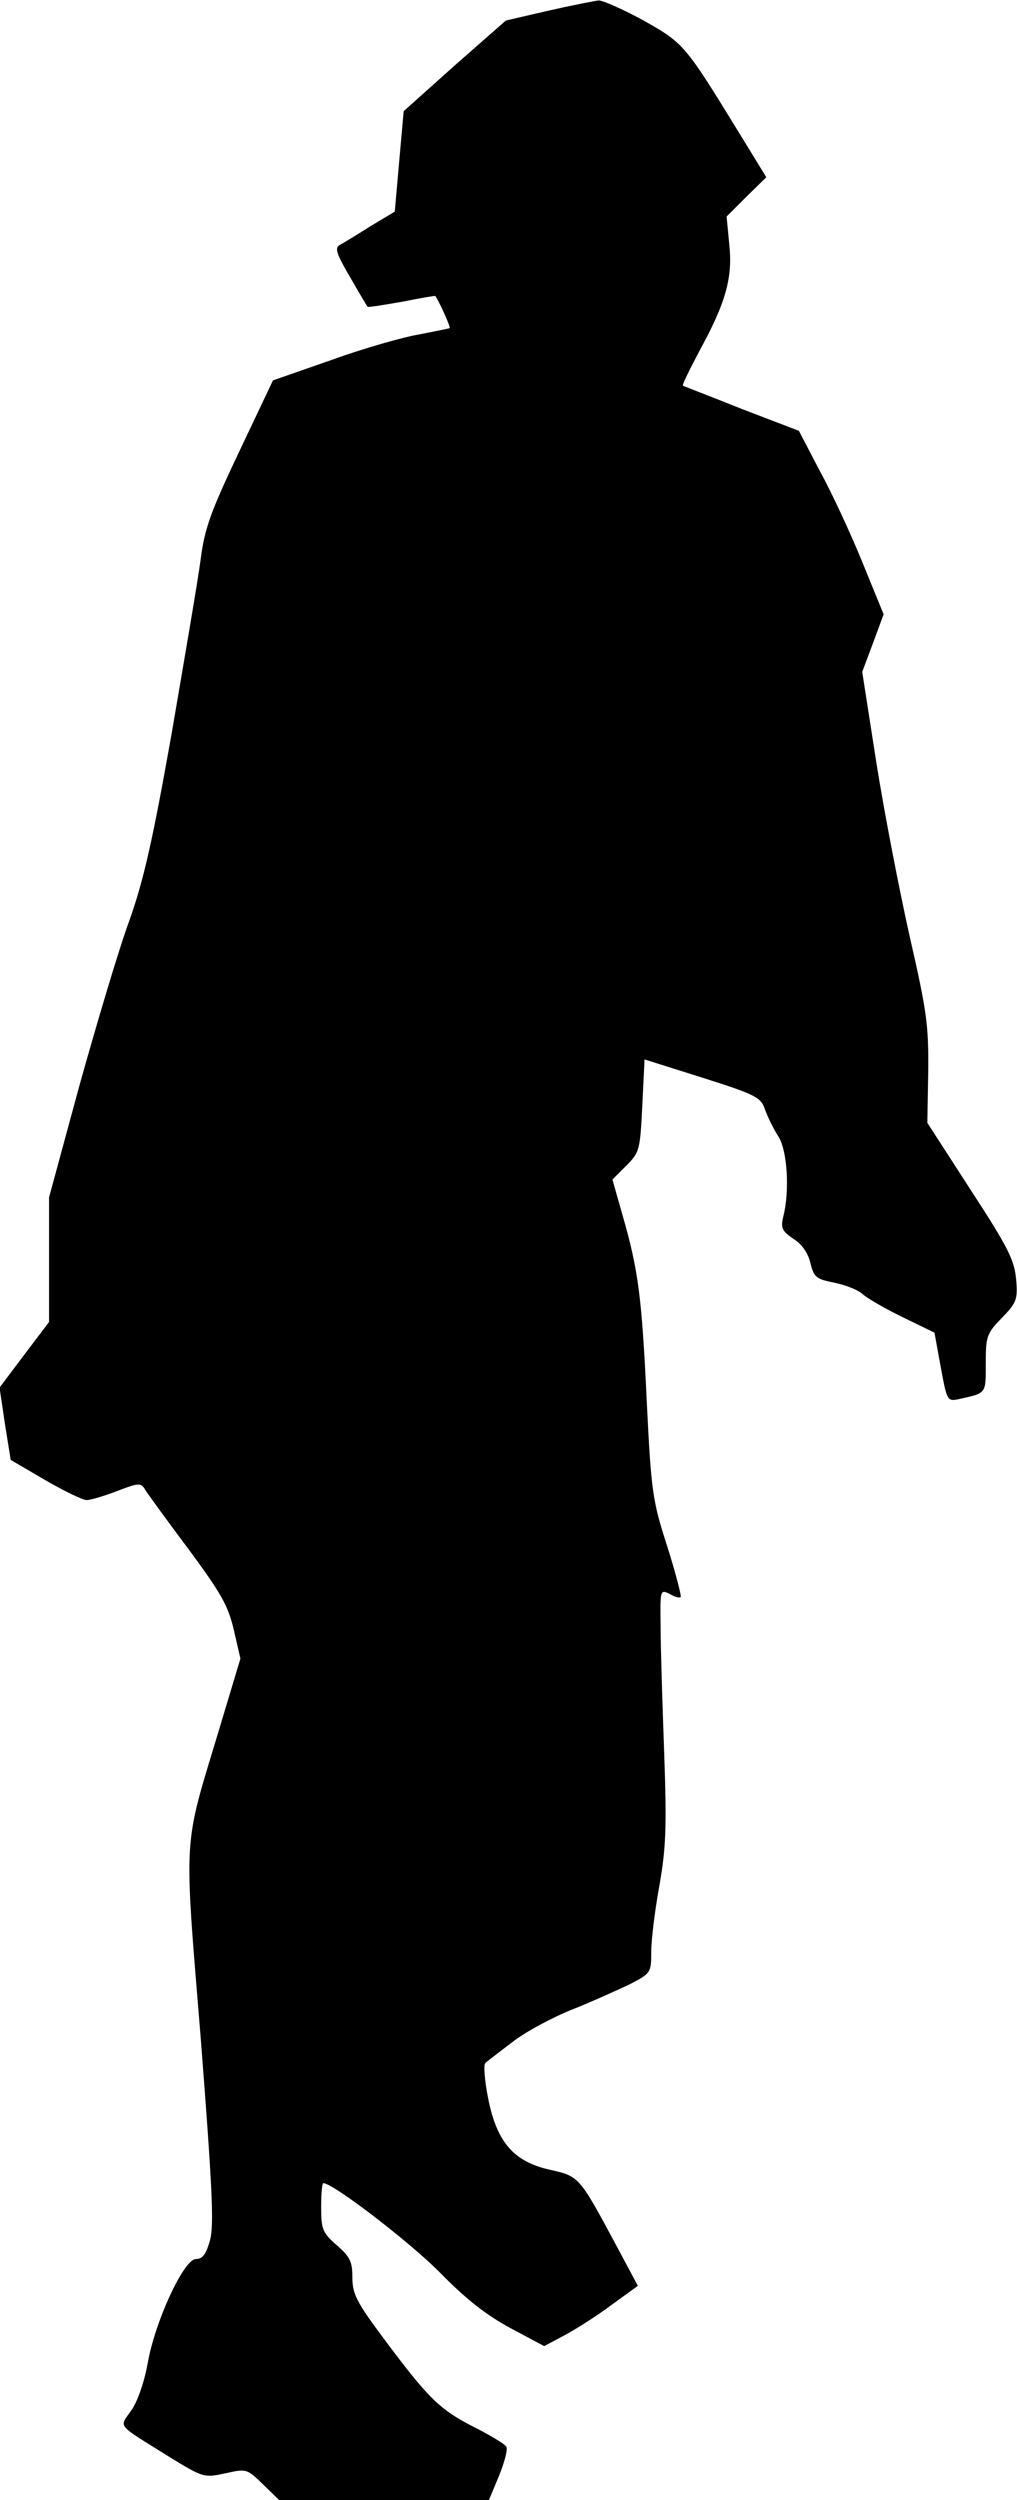 <?xml version="1.0" standalone="no"?>
<!DOCTYPE svg PUBLIC "-//W3C//DTD SVG 20010904//EN"
 "http://www.w3.org/TR/2001/REC-SVG-20010904/DTD/svg10.dtd">
<svg version="1.0" xmlns="http://www.w3.org/2000/svg"
 width="228pt" height="560pt" viewBox="0 0 228 560"
 preserveAspectRatio="xMidYMid meet">
<g transform="translate(0,560) scale(0.1,-0.1)"
fill="#000000" stroke="none">
<path fill="#000000" stroke="none" d="M1229 5576 l-95 -22 -115 -101 -114
-102 -10 -112 -10 -113 -55 -33 c-30 -19 -61 -38 -69 -42 -11 -7 -6 -21 24
-72 20 -35 38 -65 39 -66 1 -2 36 4 77 11 40 8 74 14 75 13 8 -11 35 -70 32
-72 -2 -1 -32 -7 -68 -14 -36 -6 -124 -31 -196 -57 l-132 -46 -75 -158 c-64
-135 -78 -172 -87 -242 -6 -46 -36 -221 -65 -390 -43 -242 -63 -330 -95 -420
-23 -62 -72 -227 -111 -366 l-69 -254 0 -139 0 -140 -56 -74 -55 -73 12 -81
13 -81 77 -45 c43 -25 85 -45 93 -45 9 0 39 9 68 20 49 19 54 19 63 4 6 -10
49 -69 97 -133 73 -99 89 -126 102 -181 l15 -65 -49 -163 c-80 -265 -78 -222
-40 -687 26 -335 30 -418 21 -452 -9 -33 -17 -43 -32 -43 -27 0 -92 -141 -108
-234 -7 -39 -22 -84 -36 -104 -28 -41 -37 -29 86 -106 75 -46 77 -46 124 -36
48 11 49 10 85 -25 l36 -35 235 0 235 0 23 55 c12 30 20 59 16 65 -4 6 -37 26
-73 44 -76 39 -101 63 -201 197 -62 83 -71 101 -71 138 0 35 -5 46 -35 72 -32
28 -35 36 -35 85 0 30 2 54 5 54 22 0 195 -133 262 -201 59 -60 104 -95 158
-124 l75 -40 47 25 c26 14 73 44 105 68 l58 42 -47 88 c-85 158 -84 157 -150
172 -82 18 -120 63 -139 162 -8 40 -10 74 -6 77 4 4 32 25 62 48 30 23 90 55
133 72 43 17 100 43 128 56 48 25 49 26 49 73 0 26 8 92 18 147 15 85 17 130
11 300 -4 110 -8 237 -8 283 -1 81 -1 82 20 72 11 -7 23 -10 25 -7 2 2 -11 53
-30 113 -33 102 -36 122 -46 324 -11 236 -19 295 -54 417 l-23 81 31 31 c30
30 31 35 36 135 l5 103 130 -41 c120 -38 131 -44 140 -71 6 -17 19 -43 29 -59
21 -30 27 -123 12 -181 -6 -26 -3 -32 23 -50 19 -12 33 -32 38 -55 8 -31 13
-35 53 -43 25 -5 53 -16 63 -25 11 -10 51 -33 90 -52 l72 -35 14 -77 c14 -76
15 -77 40 -72 63 14 61 11 61 80 0 61 2 67 36 102 33 34 36 41 32 87 -4 43
-18 71 -102 200 l-97 150 2 115 c1 103 -3 134 -41 300 -23 102 -57 277 -75
390 l-32 205 24 64 24 65 -47 115 c-26 64 -69 157 -96 206 l-47 90 -128 49
c-70 28 -130 51 -132 52 -2 2 15 36 36 76 60 109 76 166 68 240 l-6 63 44 44
45 44 -62 101 c-121 197 -123 199 -213 250 -46 25 -91 45 -101 45 -9 -1 -60
-11 -113 -23z"/>
</g>
</svg>
